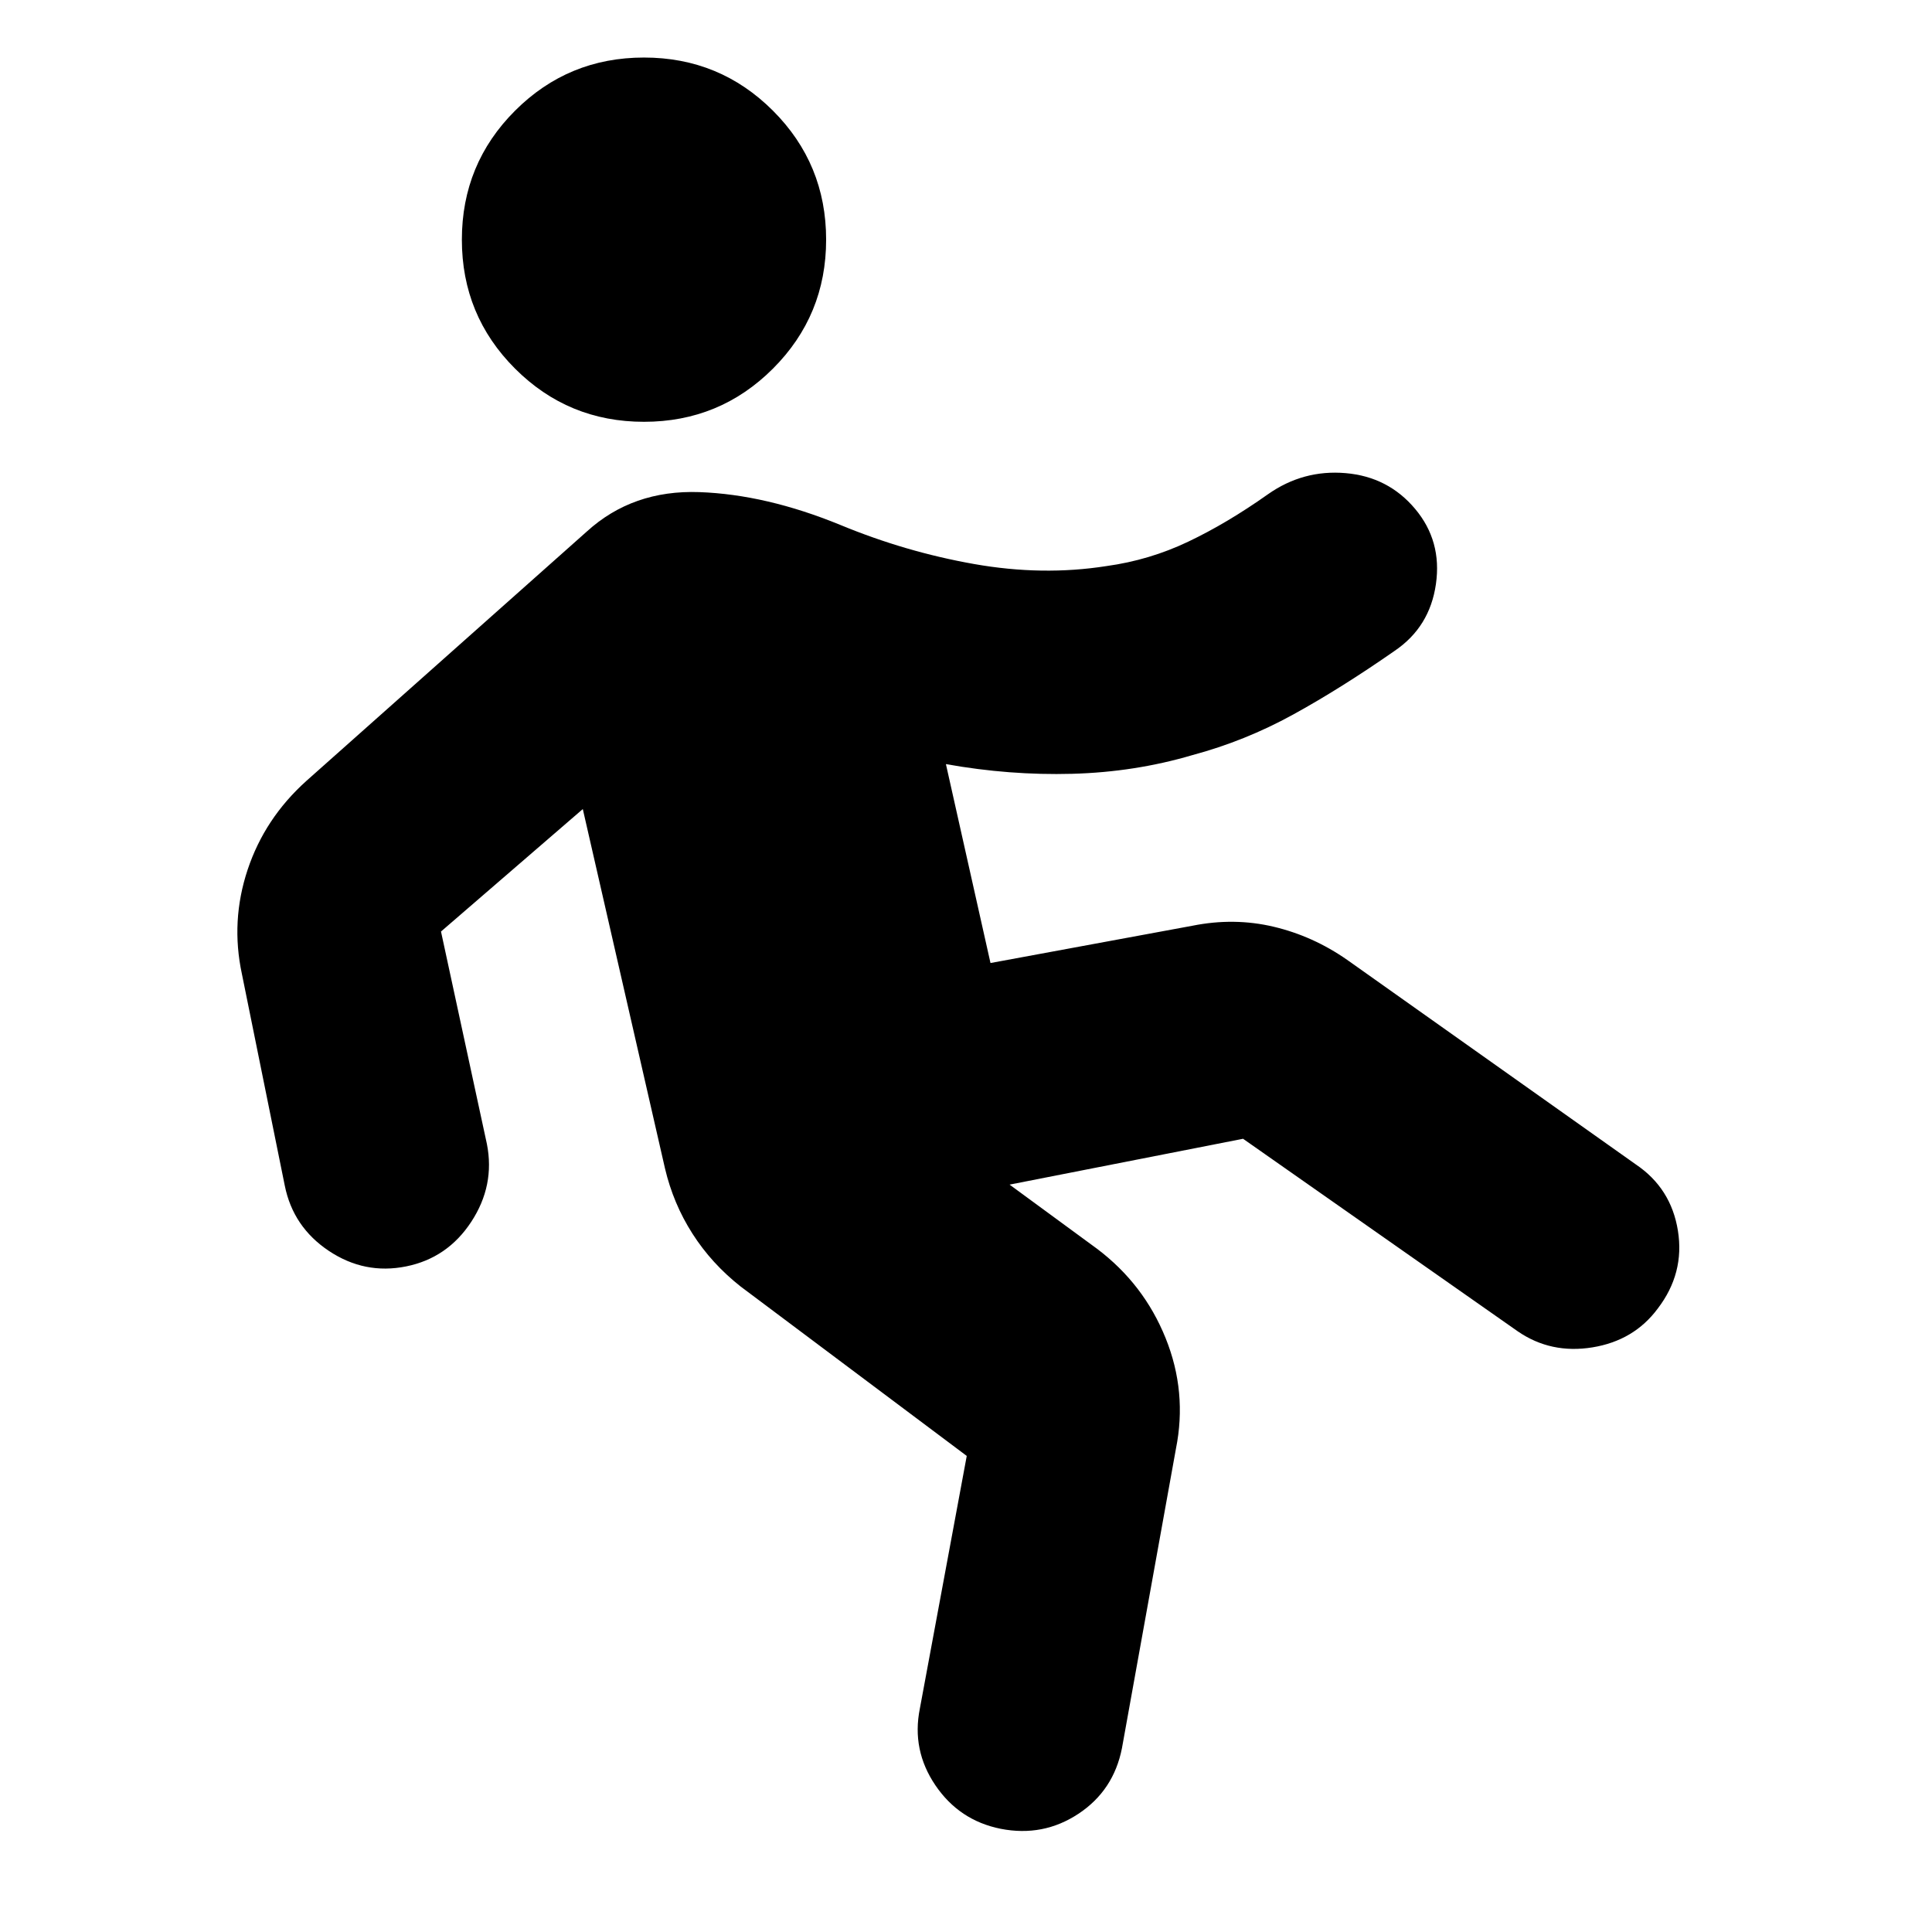 <svg xmlns="http://www.w3.org/2000/svg" height="24" viewBox="0 -960 960 960" width="24"><path d="m480.37-236.56-112.33-84.16q-14.45-11.39-23.96-26.28-9.52-14.89-13.65-32.41l-40.84-178.57-70.46 60.85 22.81 105.59q4.06 20.58-7.77 38.64-11.82 18.05-32.41 22.18-20.59 4.13-38.36-7.72-17.77-11.86-21.9-32.45l-21.3-105.15q-5.64-26.29 2.84-51.79t29.13-44.08l139.35-123.92q22.83-20.82 56-19.64 33.18 1.19 70.07 16.32 32.3 13.37 66.36 19.4 34.05 6.03 65.85 1.03 21.31-2.93 40.61-12.12 19.31-9.18 39.61-23.55 17.52-12.33 38.64-10.51 21.12 1.81 34.51 17.77 13.4 15.96 10.33 37.36-3.06 21.4-20.59 33.23-26.63 18.56-50.47 31.66-23.85 13.1-49.98 20.1-28.55 8.43-59.69 9.28-31.14.85-62.75-4.82l22.15 98.84 100.42-18.54q20.65-4.13 40.24.5 19.58 4.63 36.54 16.45l143.48 101.68q17.52 11.82 20.9 32.94 3.38 21.12-10.01 38.65-11.83 15.95-32.48 19.3-20.65 3.35-37.11-7.98l-136.48-95.67-116.02 22.78 43.48 31.89q23.22 17.52 34.04 44.34 10.83 26.81 5.13 55.1L557.5-91.39q-4.13 21.09-21.65 32.66-17.52 11.58-38.61 7.45-20.59-4.13-32.45-21.62-11.86-17.49-7.73-38.08l23.31-125.58ZM320-750.41q-37.65 0-64.08-26.43-26.42-26.42-26.42-64.07 0-37.66 26.42-64.08 26.43-26.42 64.08-26.42t64.08 26.42q26.42 26.42 26.42 64.08 0 37.65-26.42 64.07-26.43 26.43-64.08 26.43Z"/></svg>